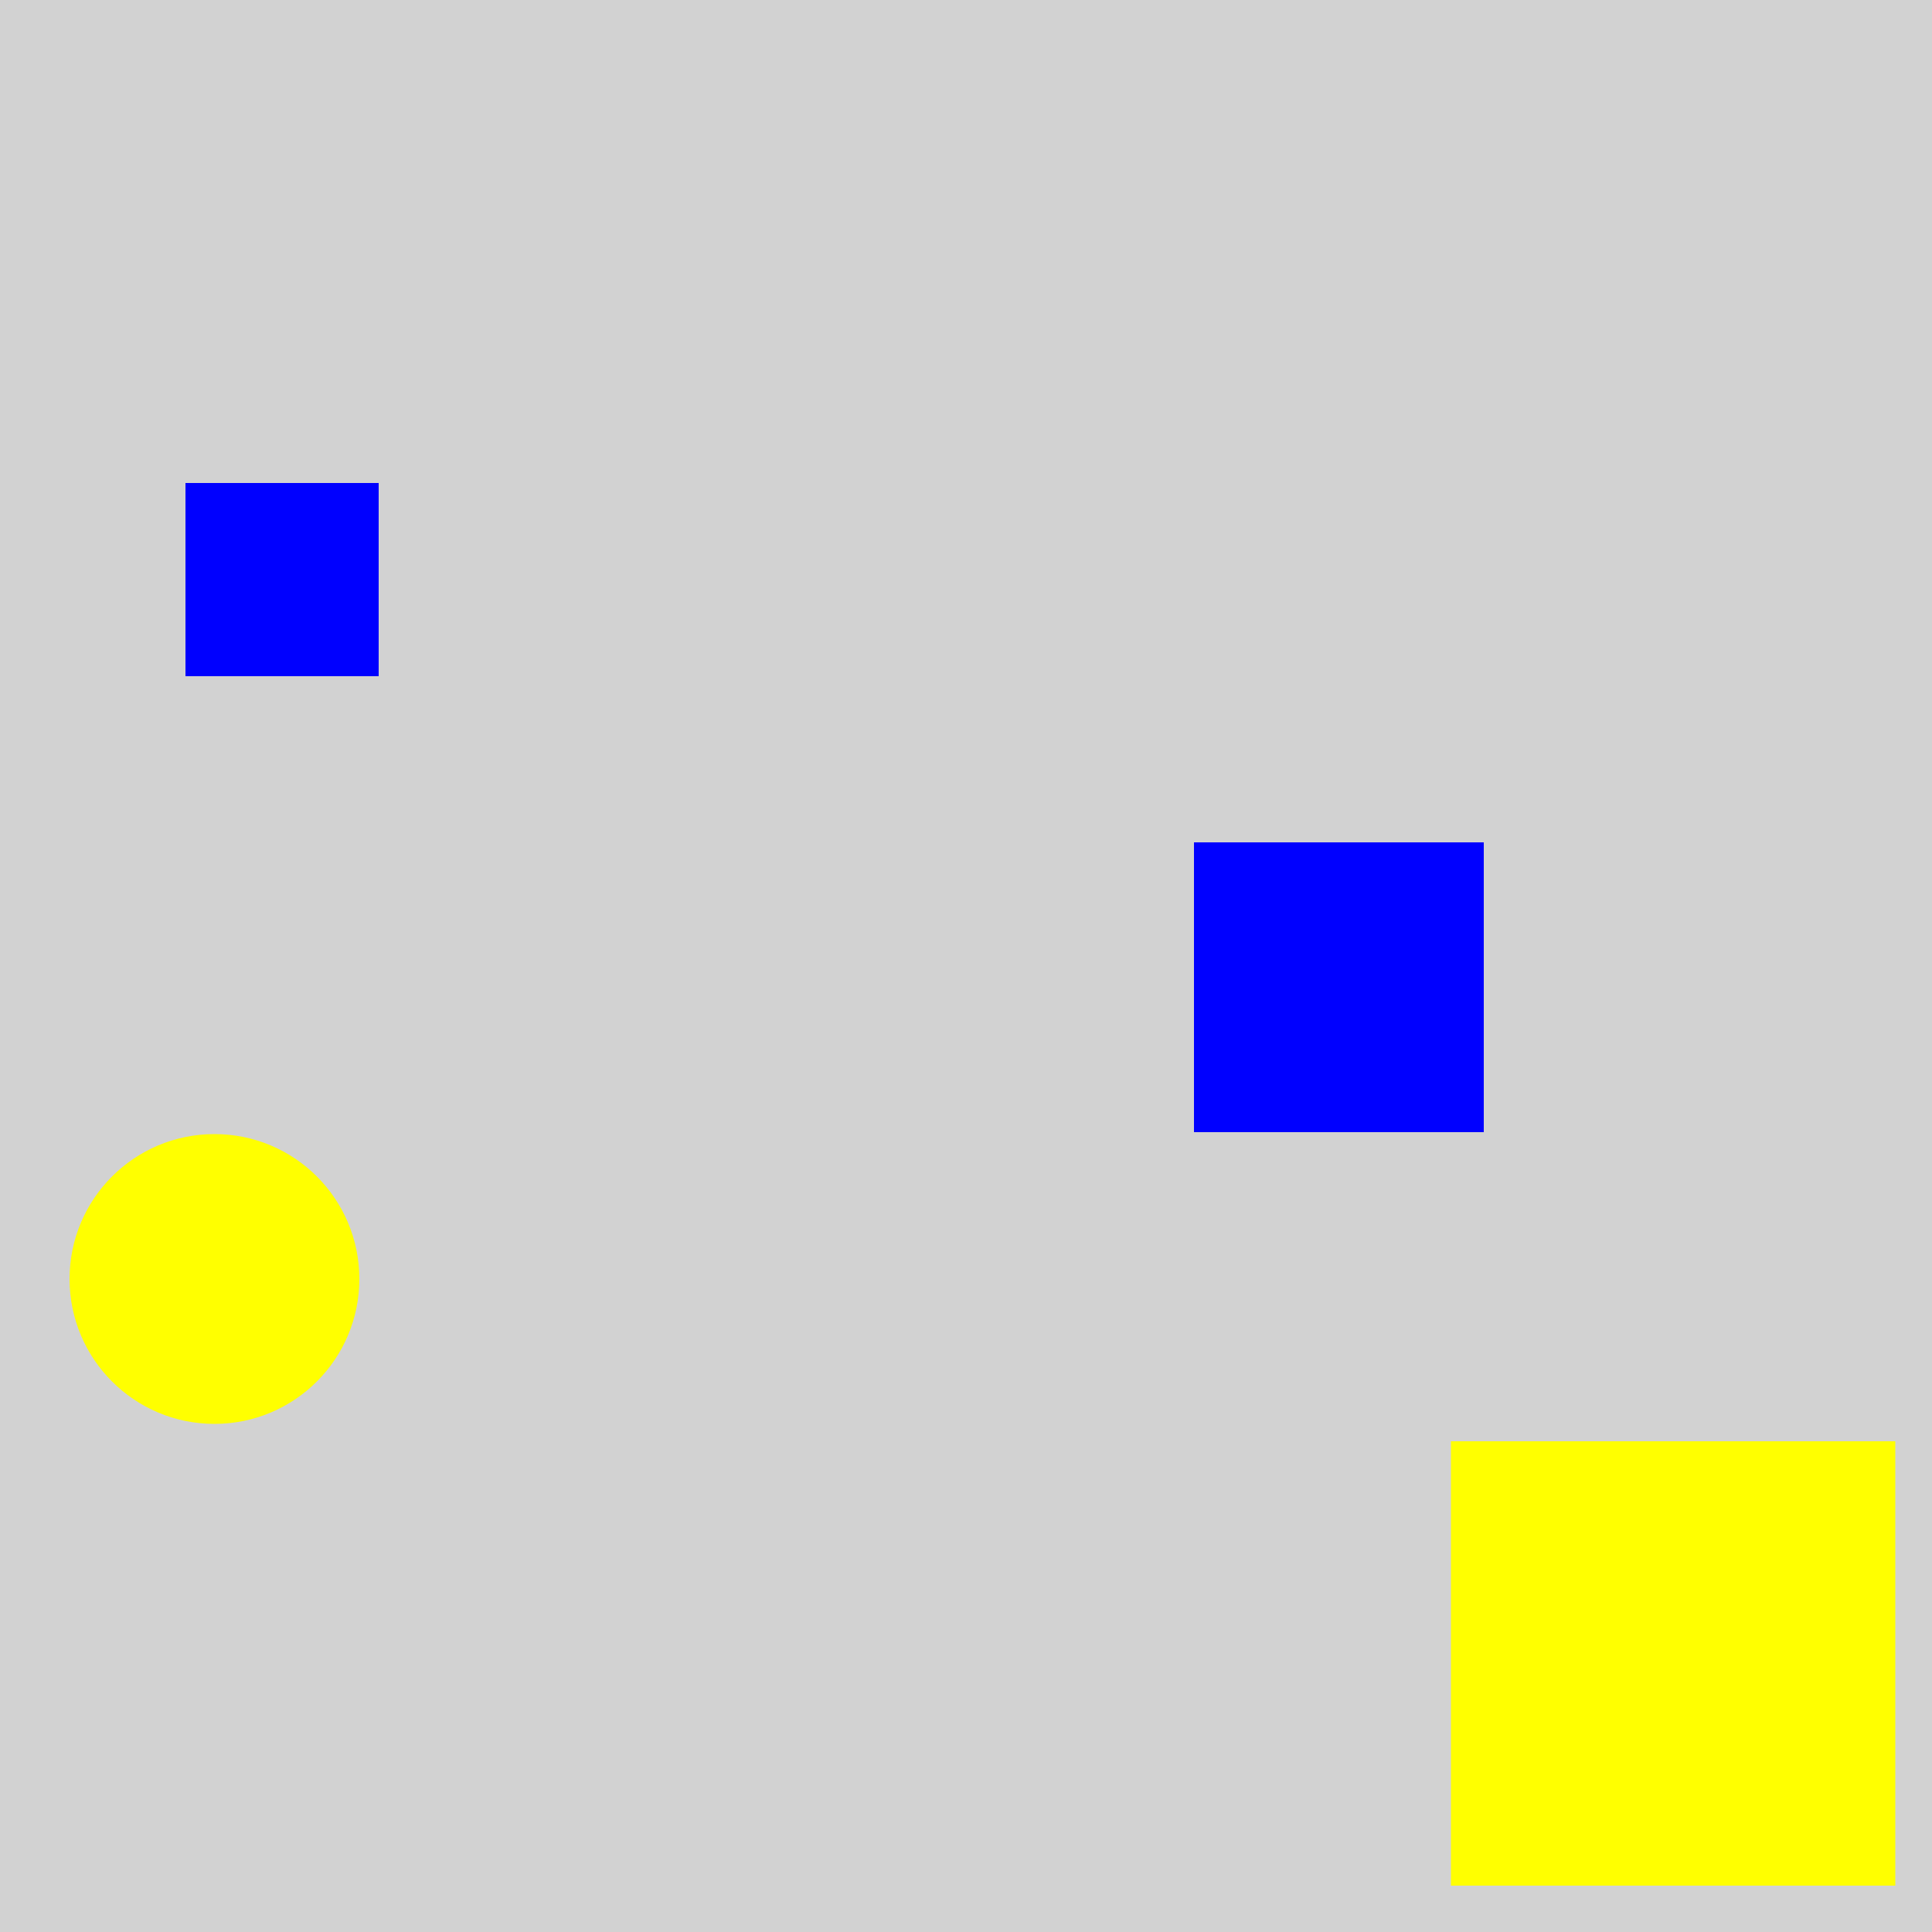 <?xml version="1.0" encoding="utf-8" ?>
<svg baseProfile="full" height="600" version="1.1" viewBox="0,0,100,100" width="600" xmlns="http://www.w3.org/2000/svg" xmlns:ev="http://www.w3.org/2001/xml-events" xmlns:xlink="http://www.w3.org/1999/xlink"><defs /><rect fill="rgb(210, 210, 210)" height="100" width="100" x="0" y="0" /><rect fill="rgb(0, 0, 255)" height="15.0" width="15.0" x="61.8" y="43.6" /><rect fill="rgb(0, 0, 255)" height="10.0" width="10.0" x="9.6" y="25.0" /><circle cx="11.1" cy="66.2" fill="rgb(255, 255, 0)" r="7.5" /><rect fill="rgb(255, 255, 0)" height="23.0" width="23.0" x="75.1" y="74.6" /></svg>
